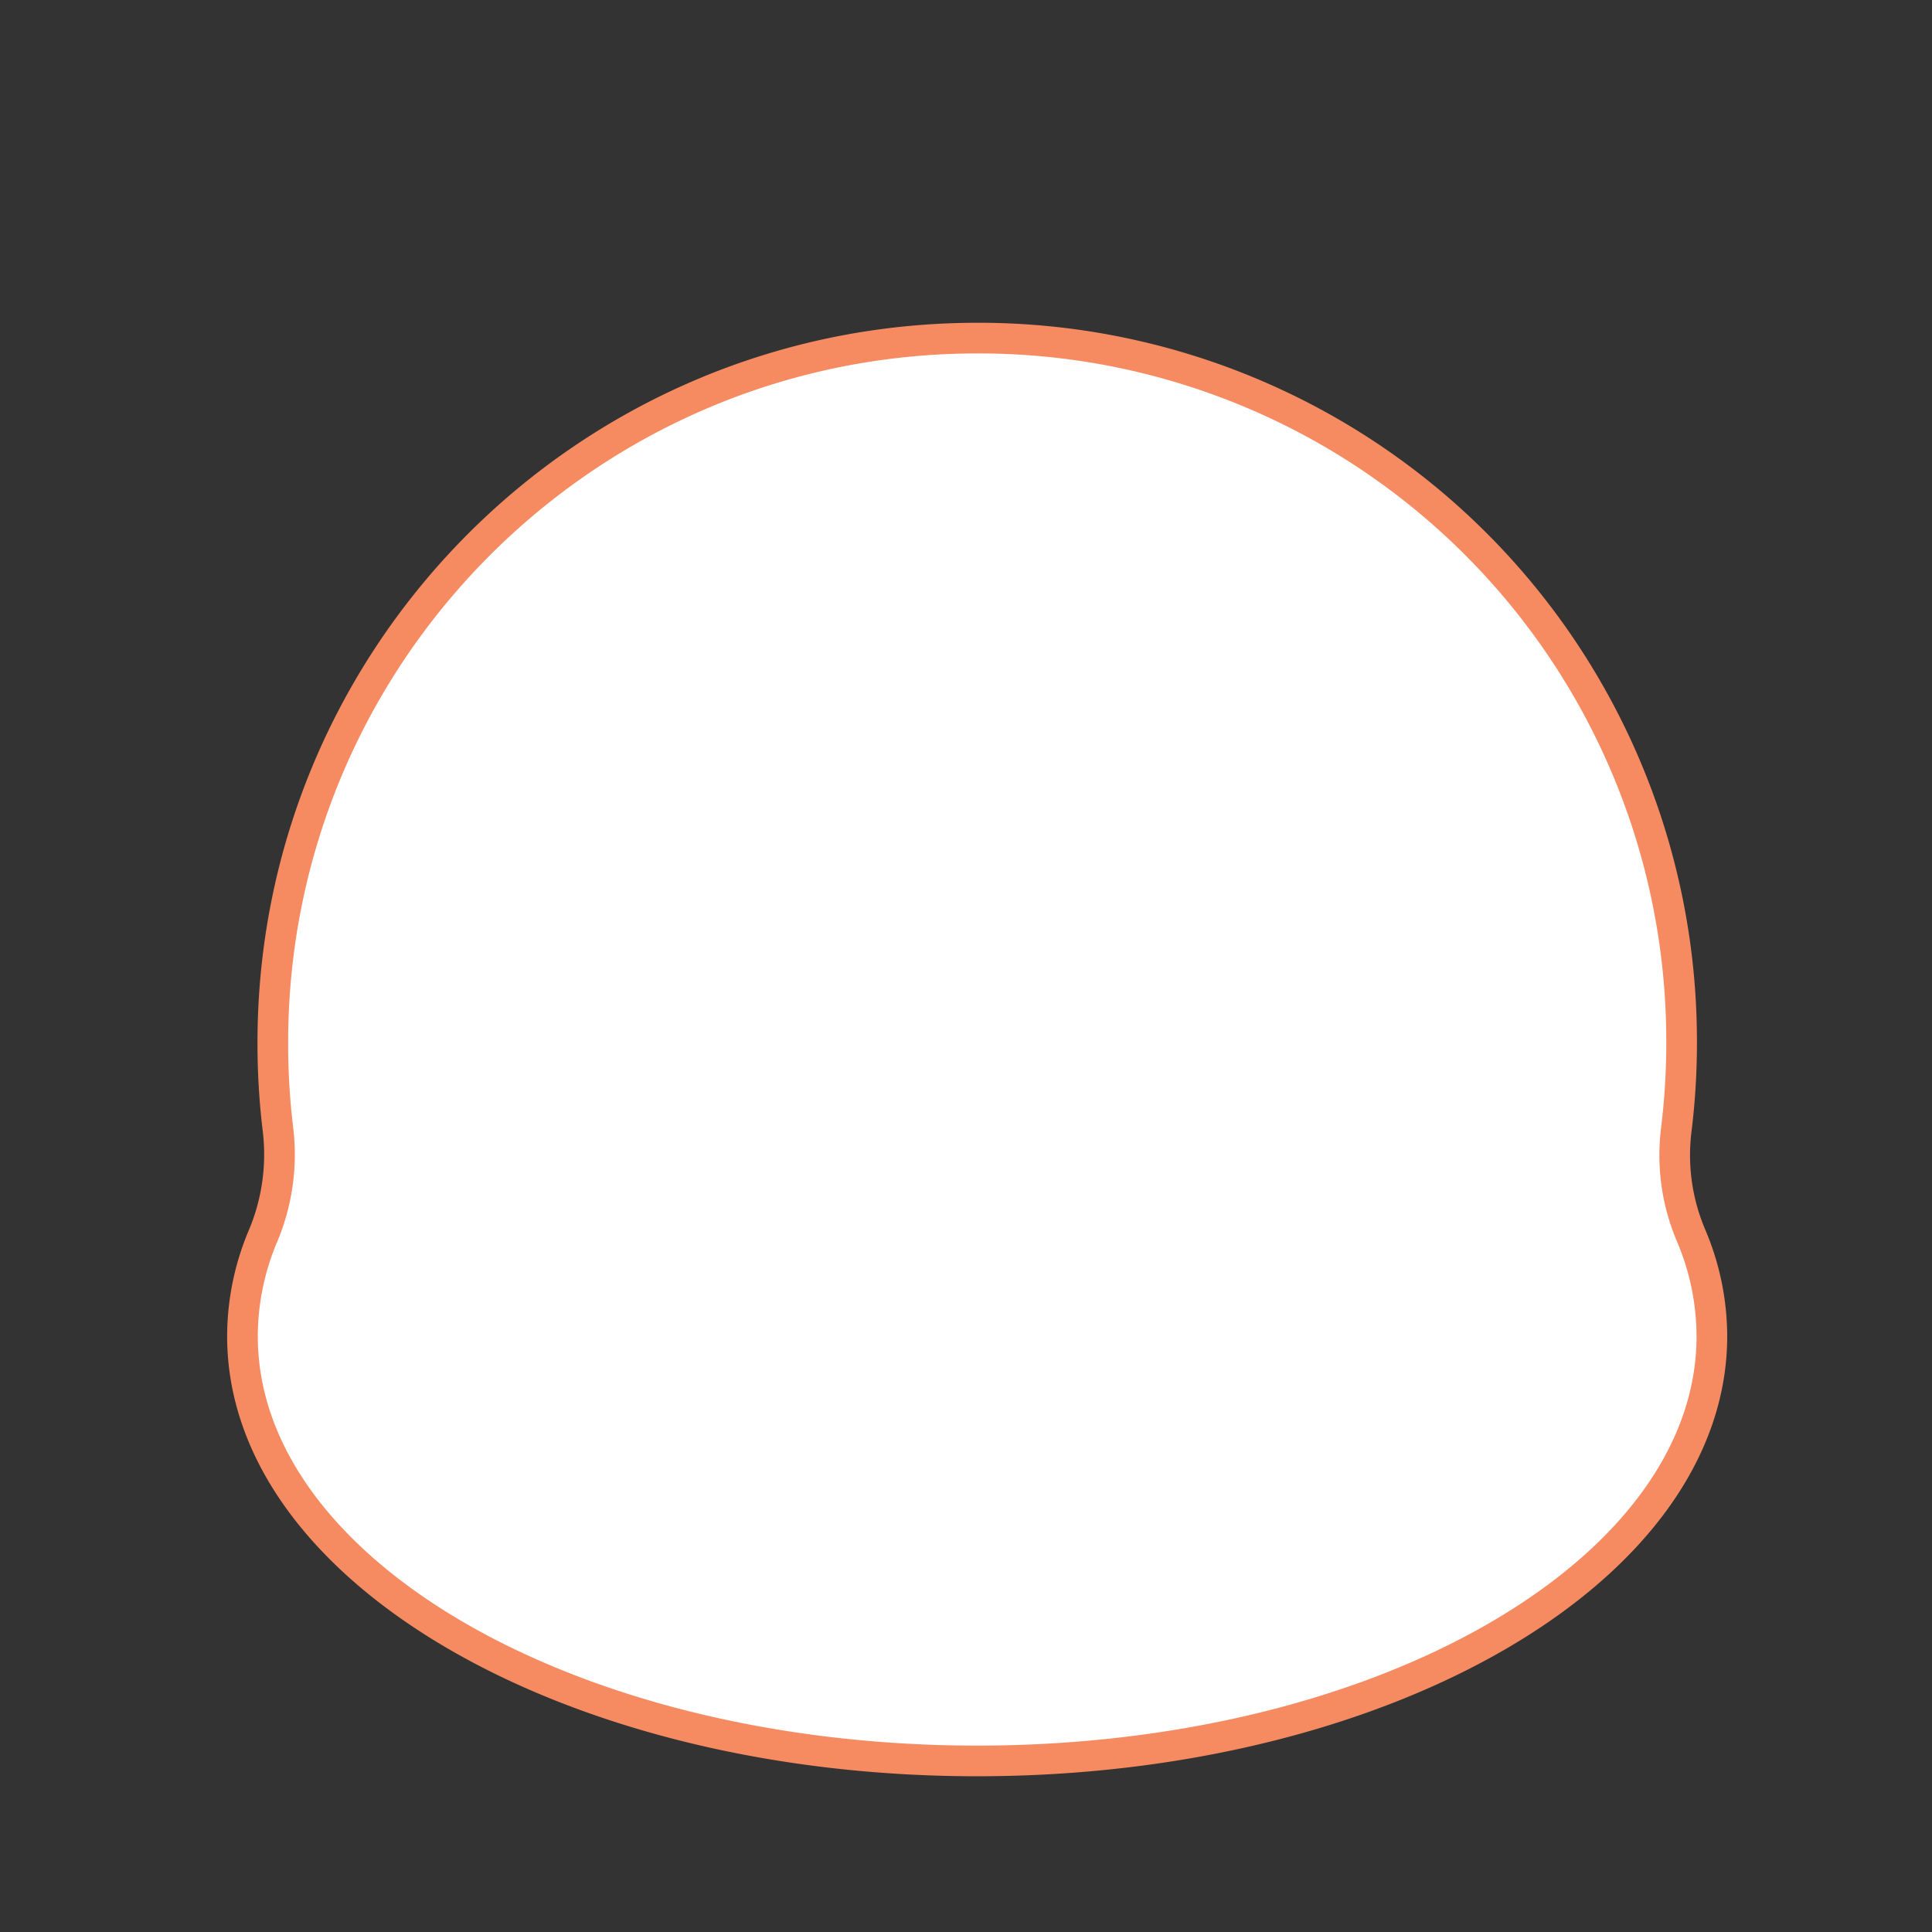 <svg id="panda_1" data-name="panda 1" xmlns="http://www.w3.org/2000/svg" viewBox="0 0 504.15 504.15"><rect x="0" y="0" width="504.15" height="504.15" fill="#333333" stroke="none"/><defs><style>.cls-1{fill:#fff;stroke:#f68b62;stroke-linecap:round;stroke-linejoin:round;stroke-width:8px;}</style></defs><path id="head" class="cls-1" d="M72.53,294.65a54.79,54.79,0,0,1-3.89,27.86,67.39,67.39,0,0,0-5.37,26.16c0,61.22,85.83,110.84,191.72,110.84s191.72-49.62,191.72-110.84a67.4,67.4,0,0,0-5.38-26.16,53.57,53.57,0,0,1-3.95-27.35,186,186,0,0,0,1.41-26A183.38,183.38,0,0,0,254.19,88.23c-101.16.43-183,82.57-183,183.83A185,185,0,0,0,72.53,294.65Z"/></svg>